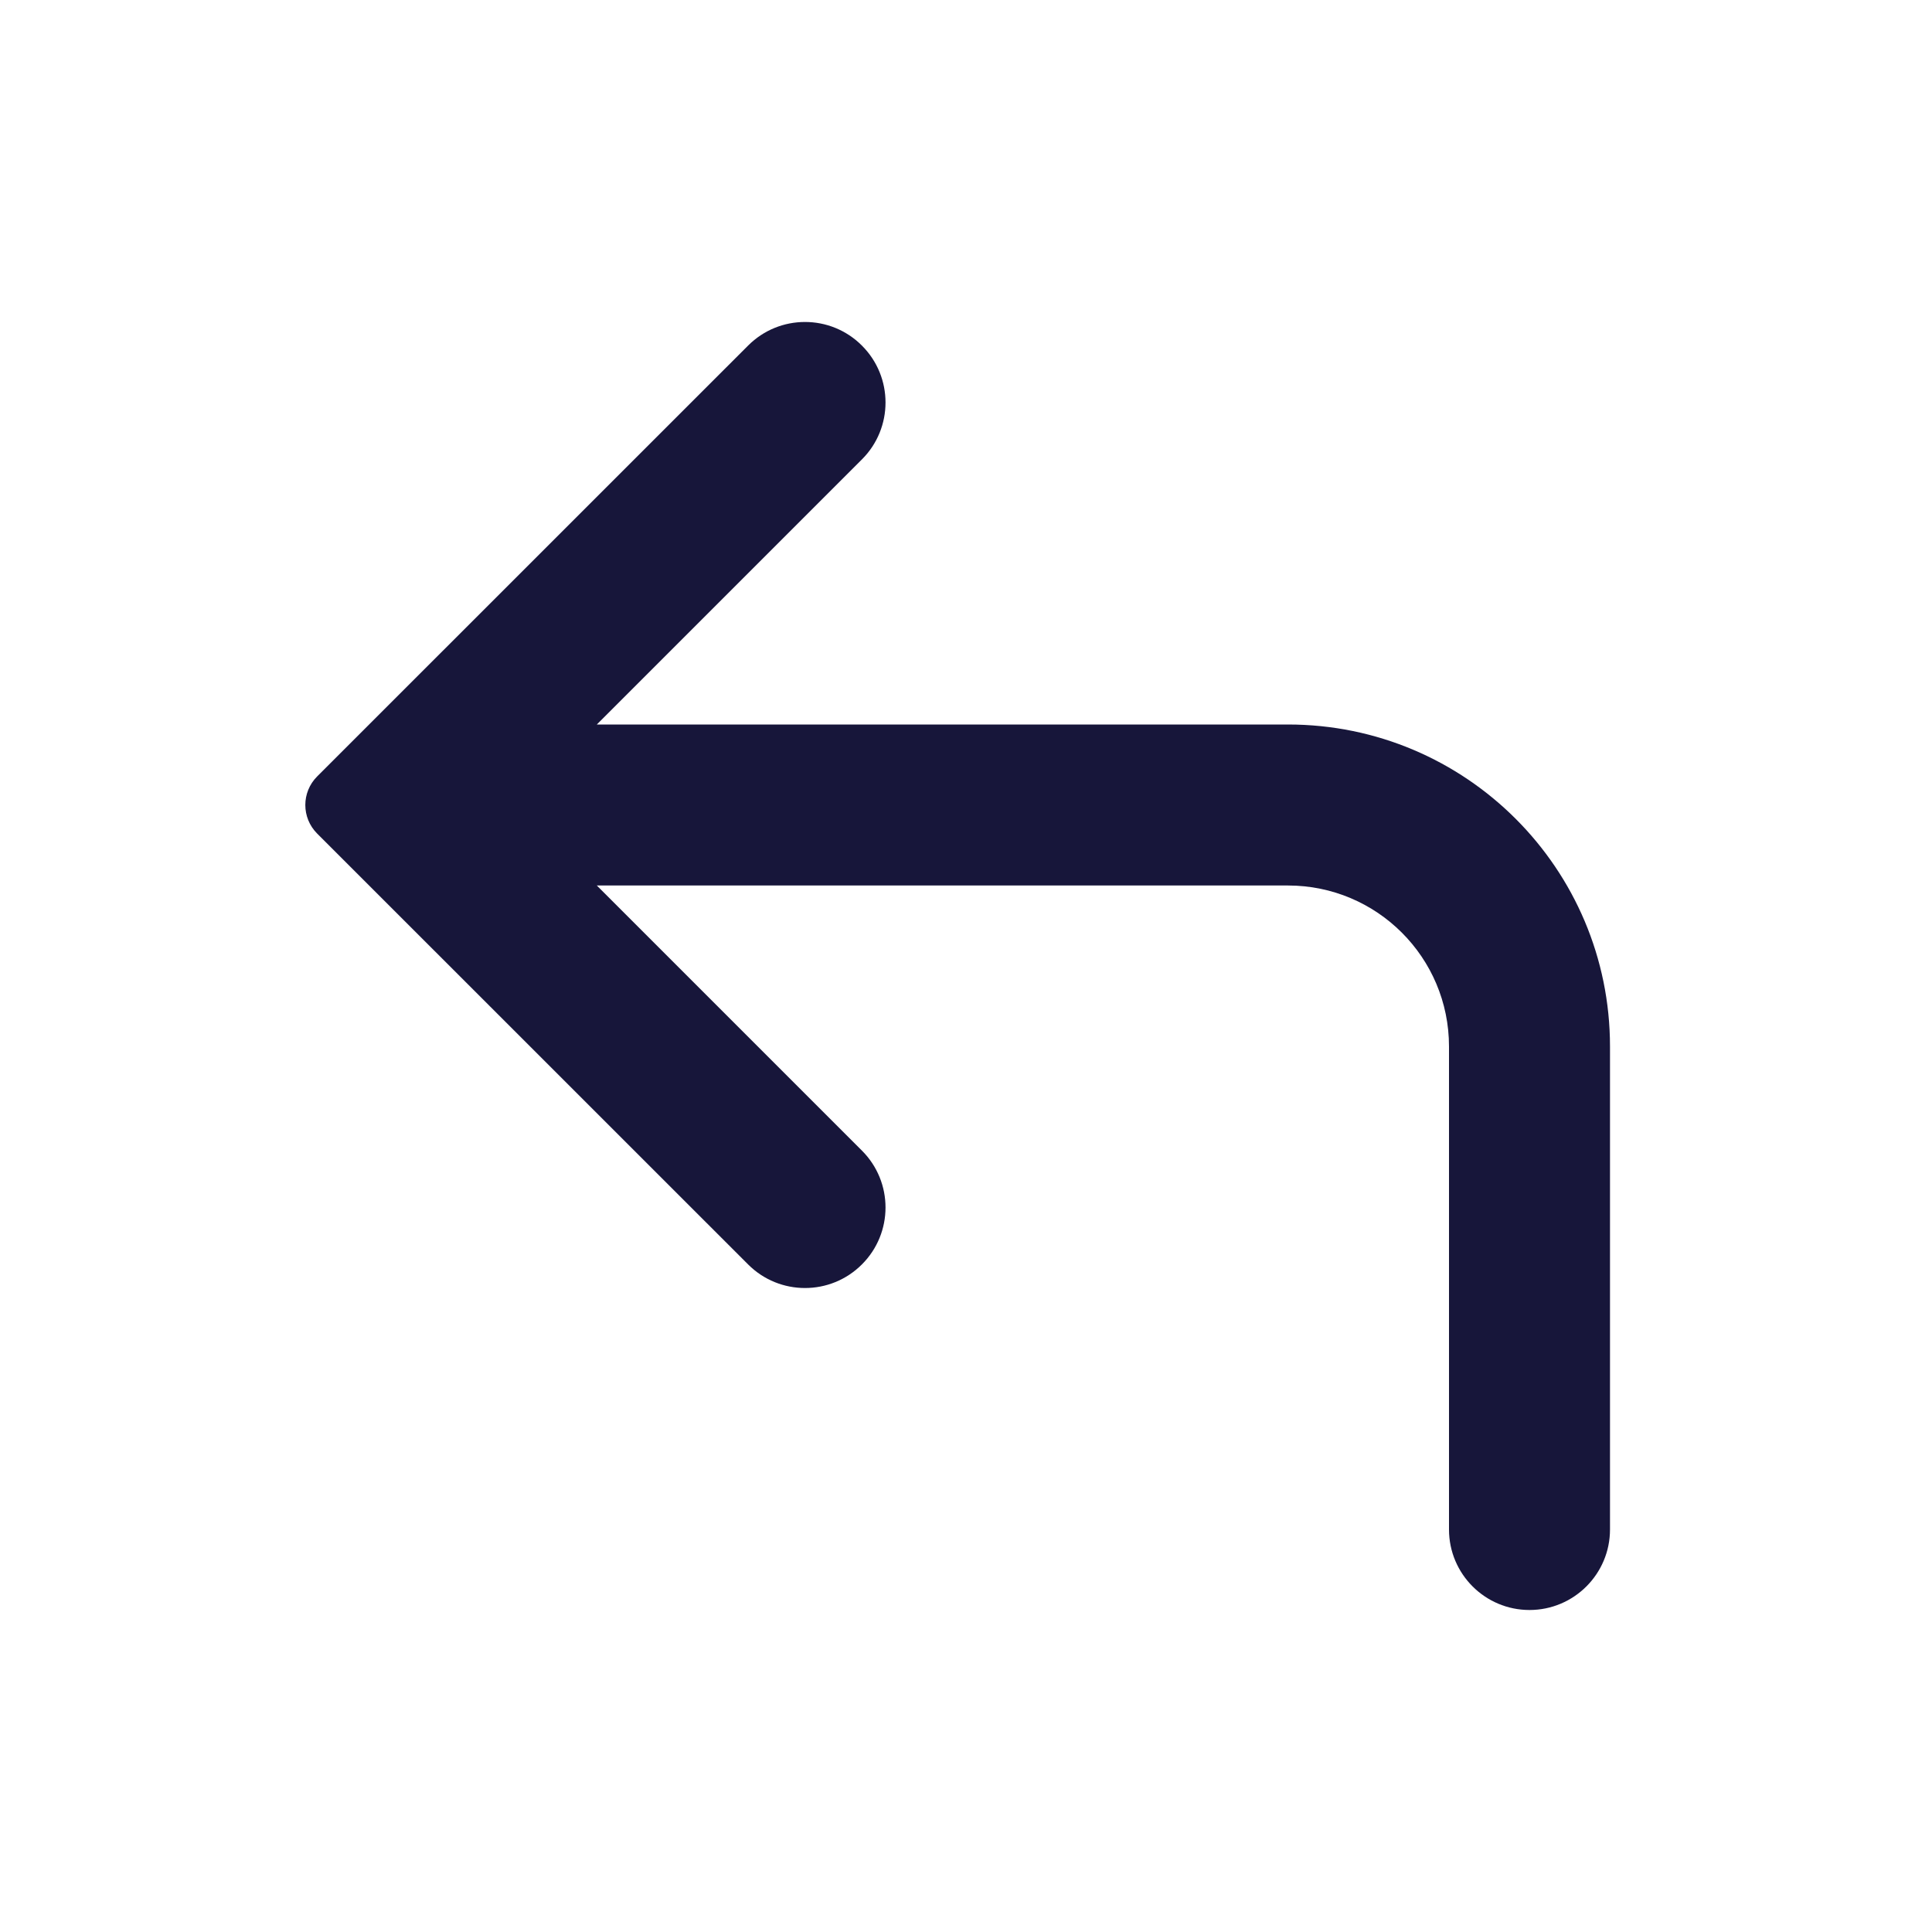 <svg width="24" height="24" viewBox="0 0 24 24" fill="none" xmlns="http://www.w3.org/2000/svg">
<path d="M10.707 5.707C11.098 5.317 11.098 4.683 10.707 4.293C10.317 3.902 9.683 3.902 9.293 4.293L3.939 9.646C3.744 9.842 3.744 10.158 3.939 10.354L9.293 15.707C9.683 16.098 10.317 16.098 10.707 15.707C11.098 15.317 11.098 14.683 10.707 14.293L7.414 11H16C17.105 11 18 11.895 18 13V19C18 19.552 18.448 20 19 20C19.552 20 20 19.552 20 19V13C20 10.791 18.209 9 16 9H7.414L10.707 5.707Z" fill="#17163A"/>
</svg>

